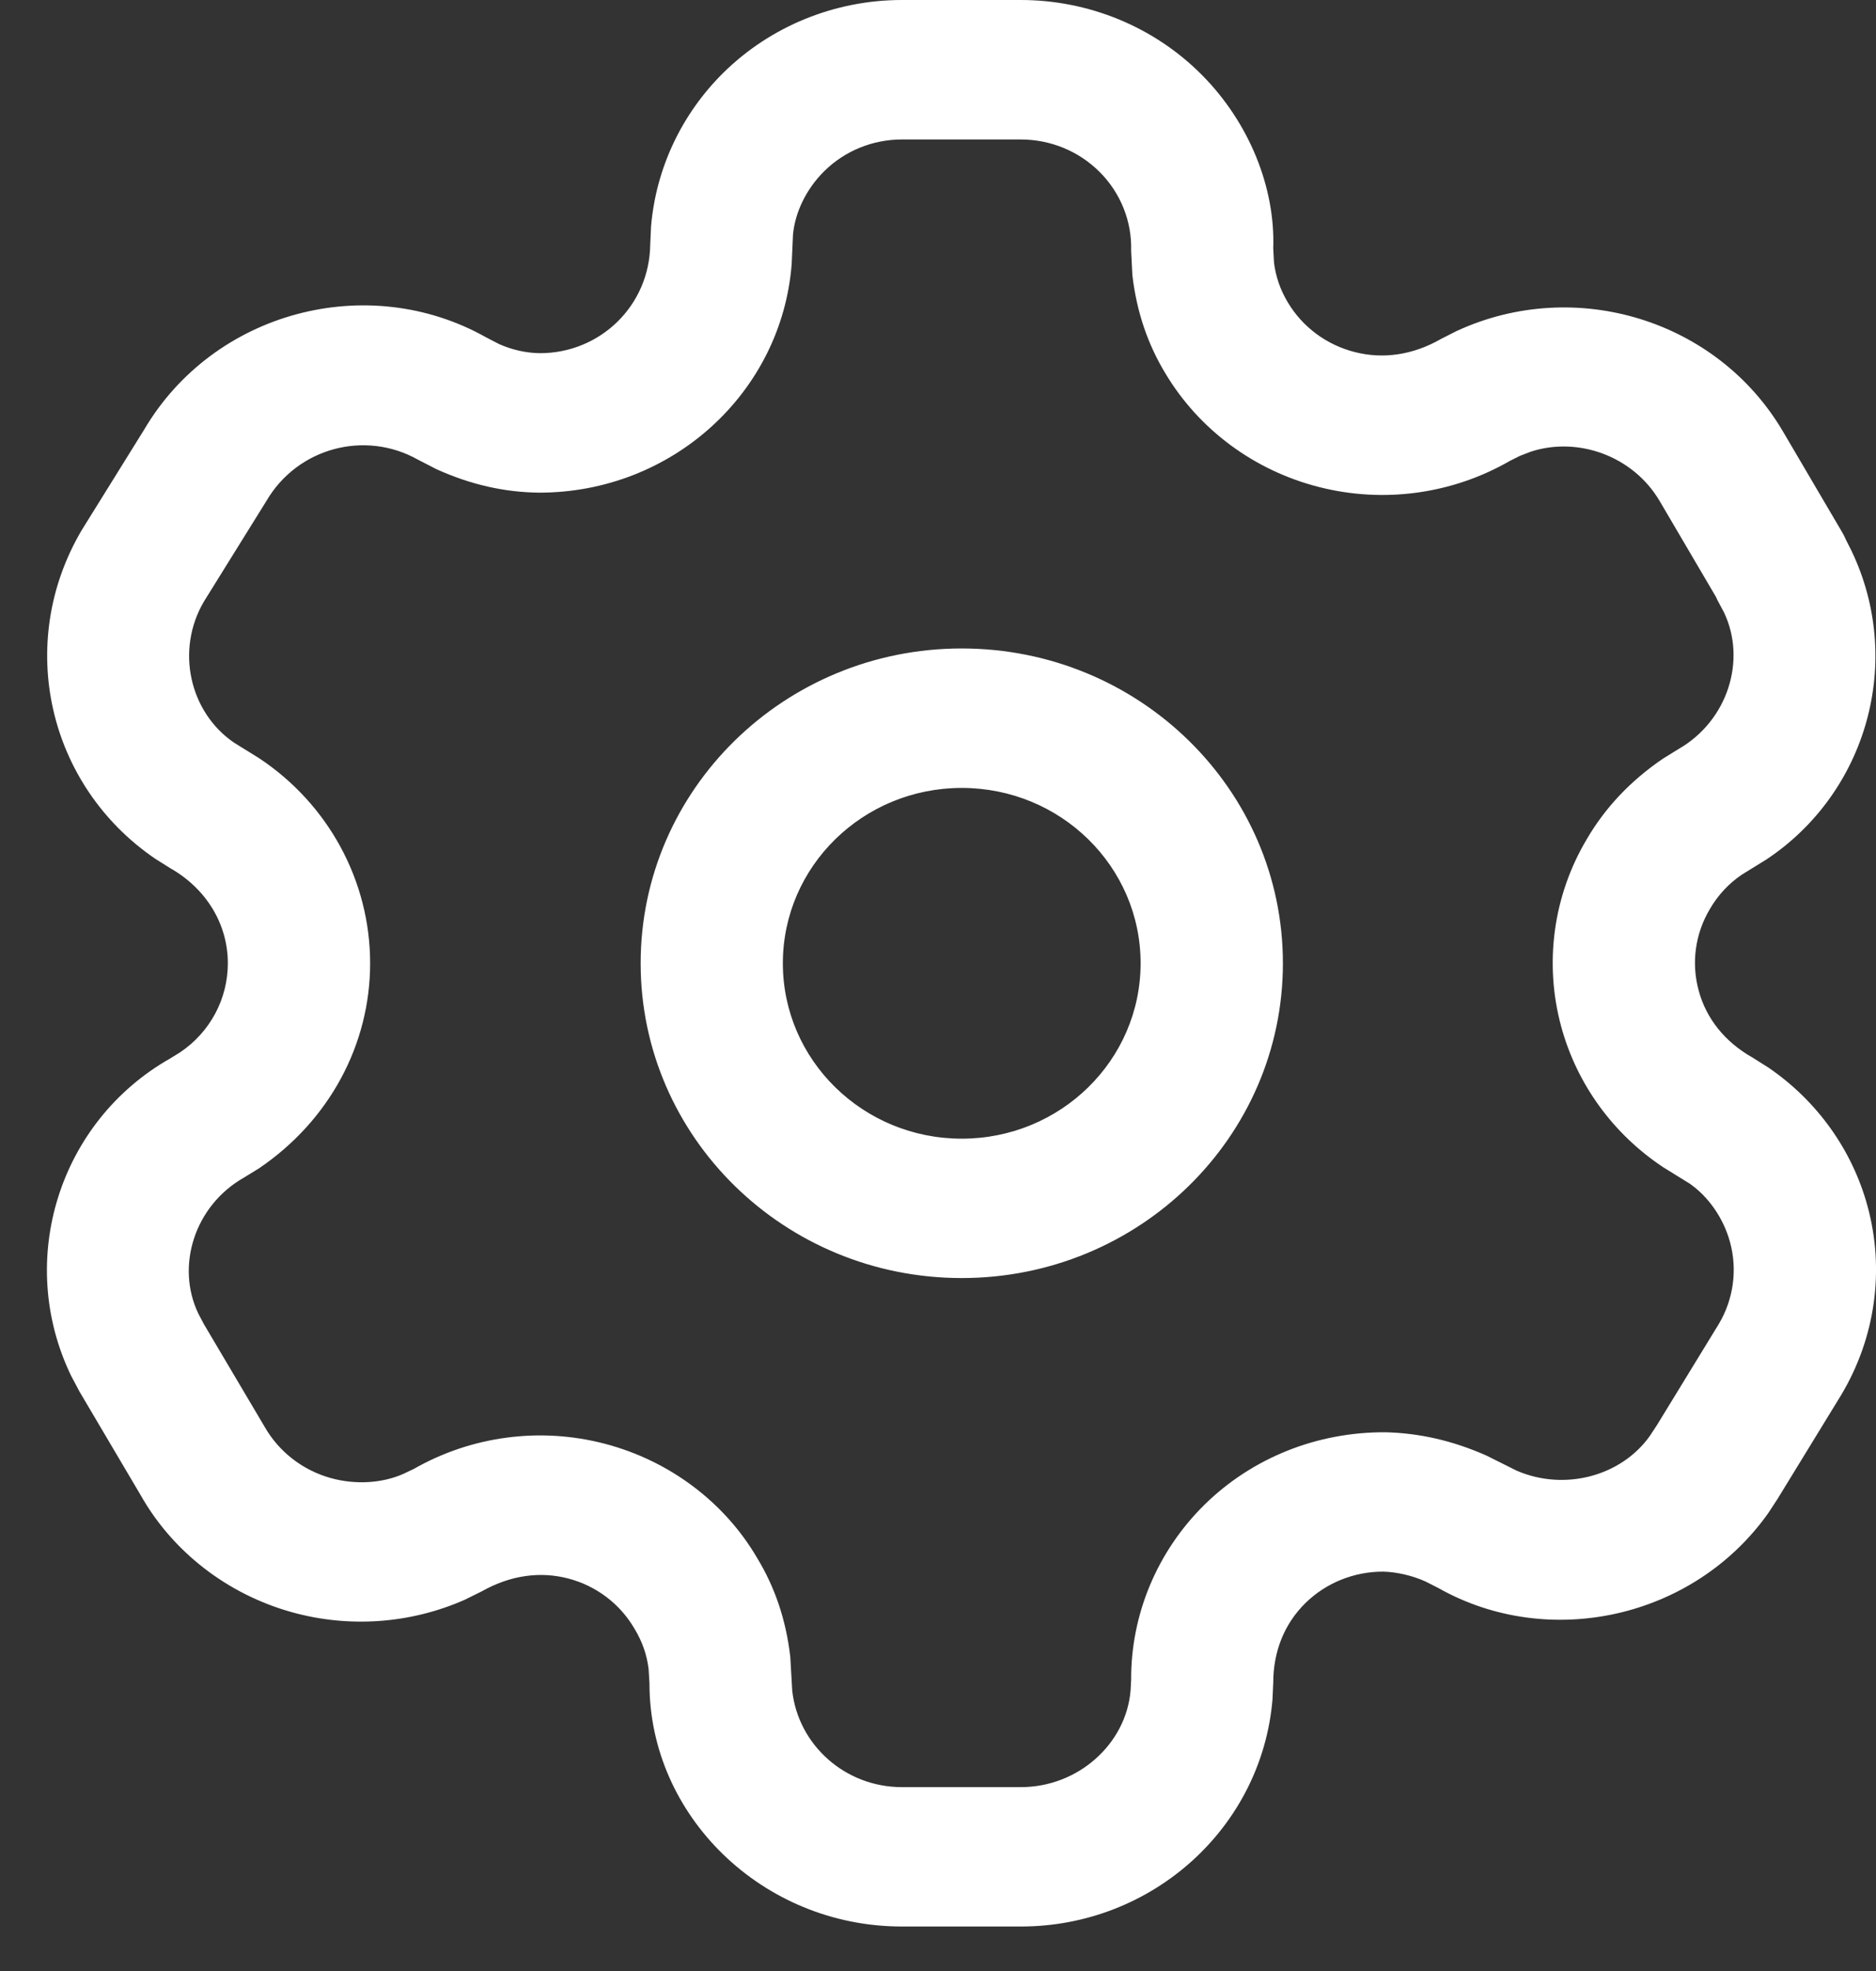 <svg width="20" height="21" viewBox="0 0 20 21" fill="none" xmlns="http://www.w3.org/2000/svg">
<rect x="0" y="0" width="20" height="21" fill="#333333" stroke="none"/>
<path fill-rule="evenodd" clip-rule="evenodd" d="M10.882 2.23056e-07H9.615C8.901 2.23056e-07 8.216 0.279 7.713 0.774C7.267 1.214 6.994 1.793 6.941 2.41L6.932 2.609C6.922 3.257 6.399 3.763 5.756 3.763C5.61 3.761 5.459 3.728 5.319 3.665L5.182 3.594C3.919 2.884 2.277 3.319 1.536 4.579L0.869 5.652C0.161 6.856 0.51 8.369 1.654 9.149L1.813 9.249C2.205 9.471 2.429 9.852 2.429 10.263C2.429 10.642 2.24 10.996 1.923 11.21L1.815 11.277C0.63 11.948 0.163 13.428 0.759 14.66L0.846 14.824L1.5 15.931C1.84 16.532 2.422 16.985 3.111 17.177C3.722 17.347 4.374 17.3 4.952 17.046L5.134 16.956C5.442 16.782 5.76 16.74 6.058 16.818C6.356 16.896 6.61 17.088 6.763 17.351C6.848 17.49 6.897 17.634 6.915 17.784L6.924 17.935C6.922 19.345 8.128 20.526 9.615 20.526H10.883C12.287 20.526 13.452 19.47 13.566 18.106L13.574 17.93C13.574 17.589 13.697 17.296 13.917 17.08C14.137 16.864 14.436 16.744 14.747 16.745C14.89 16.749 15.048 16.784 15.193 16.848L15.333 16.919C16.512 17.585 18.056 17.243 18.851 16.122L18.953 15.966L19.63 14.861C19.995 14.249 20.094 13.529 19.91 12.852C19.747 12.253 19.373 11.73 18.855 11.376L18.684 11.268C18.386 11.1 18.189 10.849 18.11 10.555C18.029 10.261 18.072 9.948 18.229 9.685C18.315 9.537 18.43 9.414 18.568 9.32L18.832 9.157C19.902 8.446 20.302 7.046 19.739 5.869L19.681 5.754C19.668 5.724 19.654 5.695 19.637 5.667L19.008 4.597C18.308 3.407 16.794 2.944 15.531 3.526L15.363 3.611C15.062 3.784 14.743 3.828 14.443 3.751C14.143 3.675 13.887 3.485 13.73 3.223C13.65 3.09 13.6 2.946 13.582 2.797L13.574 2.645C13.596 2.001 13.321 1.31 12.814 0.799C12.307 0.288 11.61 -0 10.882 2.23056e-07ZM9.615 1.486H10.883C11.201 1.486 11.505 1.612 11.726 1.835C11.948 2.058 12.068 2.36 12.059 2.671L12.072 2.93C12.118 3.325 12.237 3.669 12.424 3.978C12.782 4.577 13.372 5.014 14.062 5.189C14.752 5.365 15.484 5.264 16.098 4.91L16.204 4.857L16.318 4.813C16.819 4.648 17.41 4.856 17.694 5.339L18.294 6.36L18.307 6.389L18.38 6.526C18.622 7.035 18.419 7.68 17.894 7.981L17.729 8.083C17.379 8.321 17.111 8.608 16.916 8.942C16.559 9.542 16.46 10.262 16.644 10.938C16.811 11.553 17.2 12.085 17.734 12.438L18.014 12.611C18.211 12.748 18.373 12.975 18.444 13.235C18.524 13.529 18.481 13.842 18.325 14.105L17.664 15.185L17.589 15.299C17.283 15.729 16.68 15.889 16.171 15.67L15.846 15.508C15.485 15.348 15.131 15.269 14.771 15.26C14.039 15.256 13.351 15.533 12.844 16.029C12.338 16.526 12.055 17.2 12.059 17.901L12.053 18.013C12.005 18.579 11.496 19.041 10.883 19.041H9.615C9.009 19.041 8.51 18.591 8.446 18.014L8.425 17.651C8.379 17.256 8.261 16.912 8.074 16.603C7.726 16.006 7.139 15.564 6.45 15.383C5.761 15.202 5.027 15.299 4.411 15.651L4.299 15.704C4.077 15.802 3.793 15.822 3.526 15.748C3.225 15.664 2.971 15.466 2.819 15.198L2.173 14.107L2.115 13.997C1.871 13.49 2.074 12.846 2.6 12.547L2.76 12.449C3.511 11.94 3.946 11.13 3.946 10.263C3.946 9.384 3.499 8.566 2.762 8.078L2.494 7.912C2.022 7.589 1.869 6.928 2.174 6.409L2.841 5.336C3.173 4.77 3.891 4.581 4.453 4.896L4.651 4.998C5.019 5.165 5.381 5.245 5.748 5.249C7.171 5.249 8.334 4.178 8.44 2.814L8.454 2.501C8.475 2.266 8.594 2.014 8.788 1.823C9.007 1.607 9.304 1.486 9.615 1.486ZM10.253 6.909C8.363 6.909 6.83 8.411 6.83 10.263C6.83 12.116 8.363 13.617 10.253 13.617C12.144 13.617 13.677 12.116 13.677 10.263C13.677 8.411 12.144 6.909 10.253 6.909ZM10.253 8.395C11.307 8.395 12.16 9.231 12.16 10.263C12.16 11.295 11.307 12.132 10.253 12.132C9.2 12.132 8.346 11.295 8.346 10.263C8.346 9.231 9.2 8.395 10.253 8.395Z" fill="white"/>
</svg>
